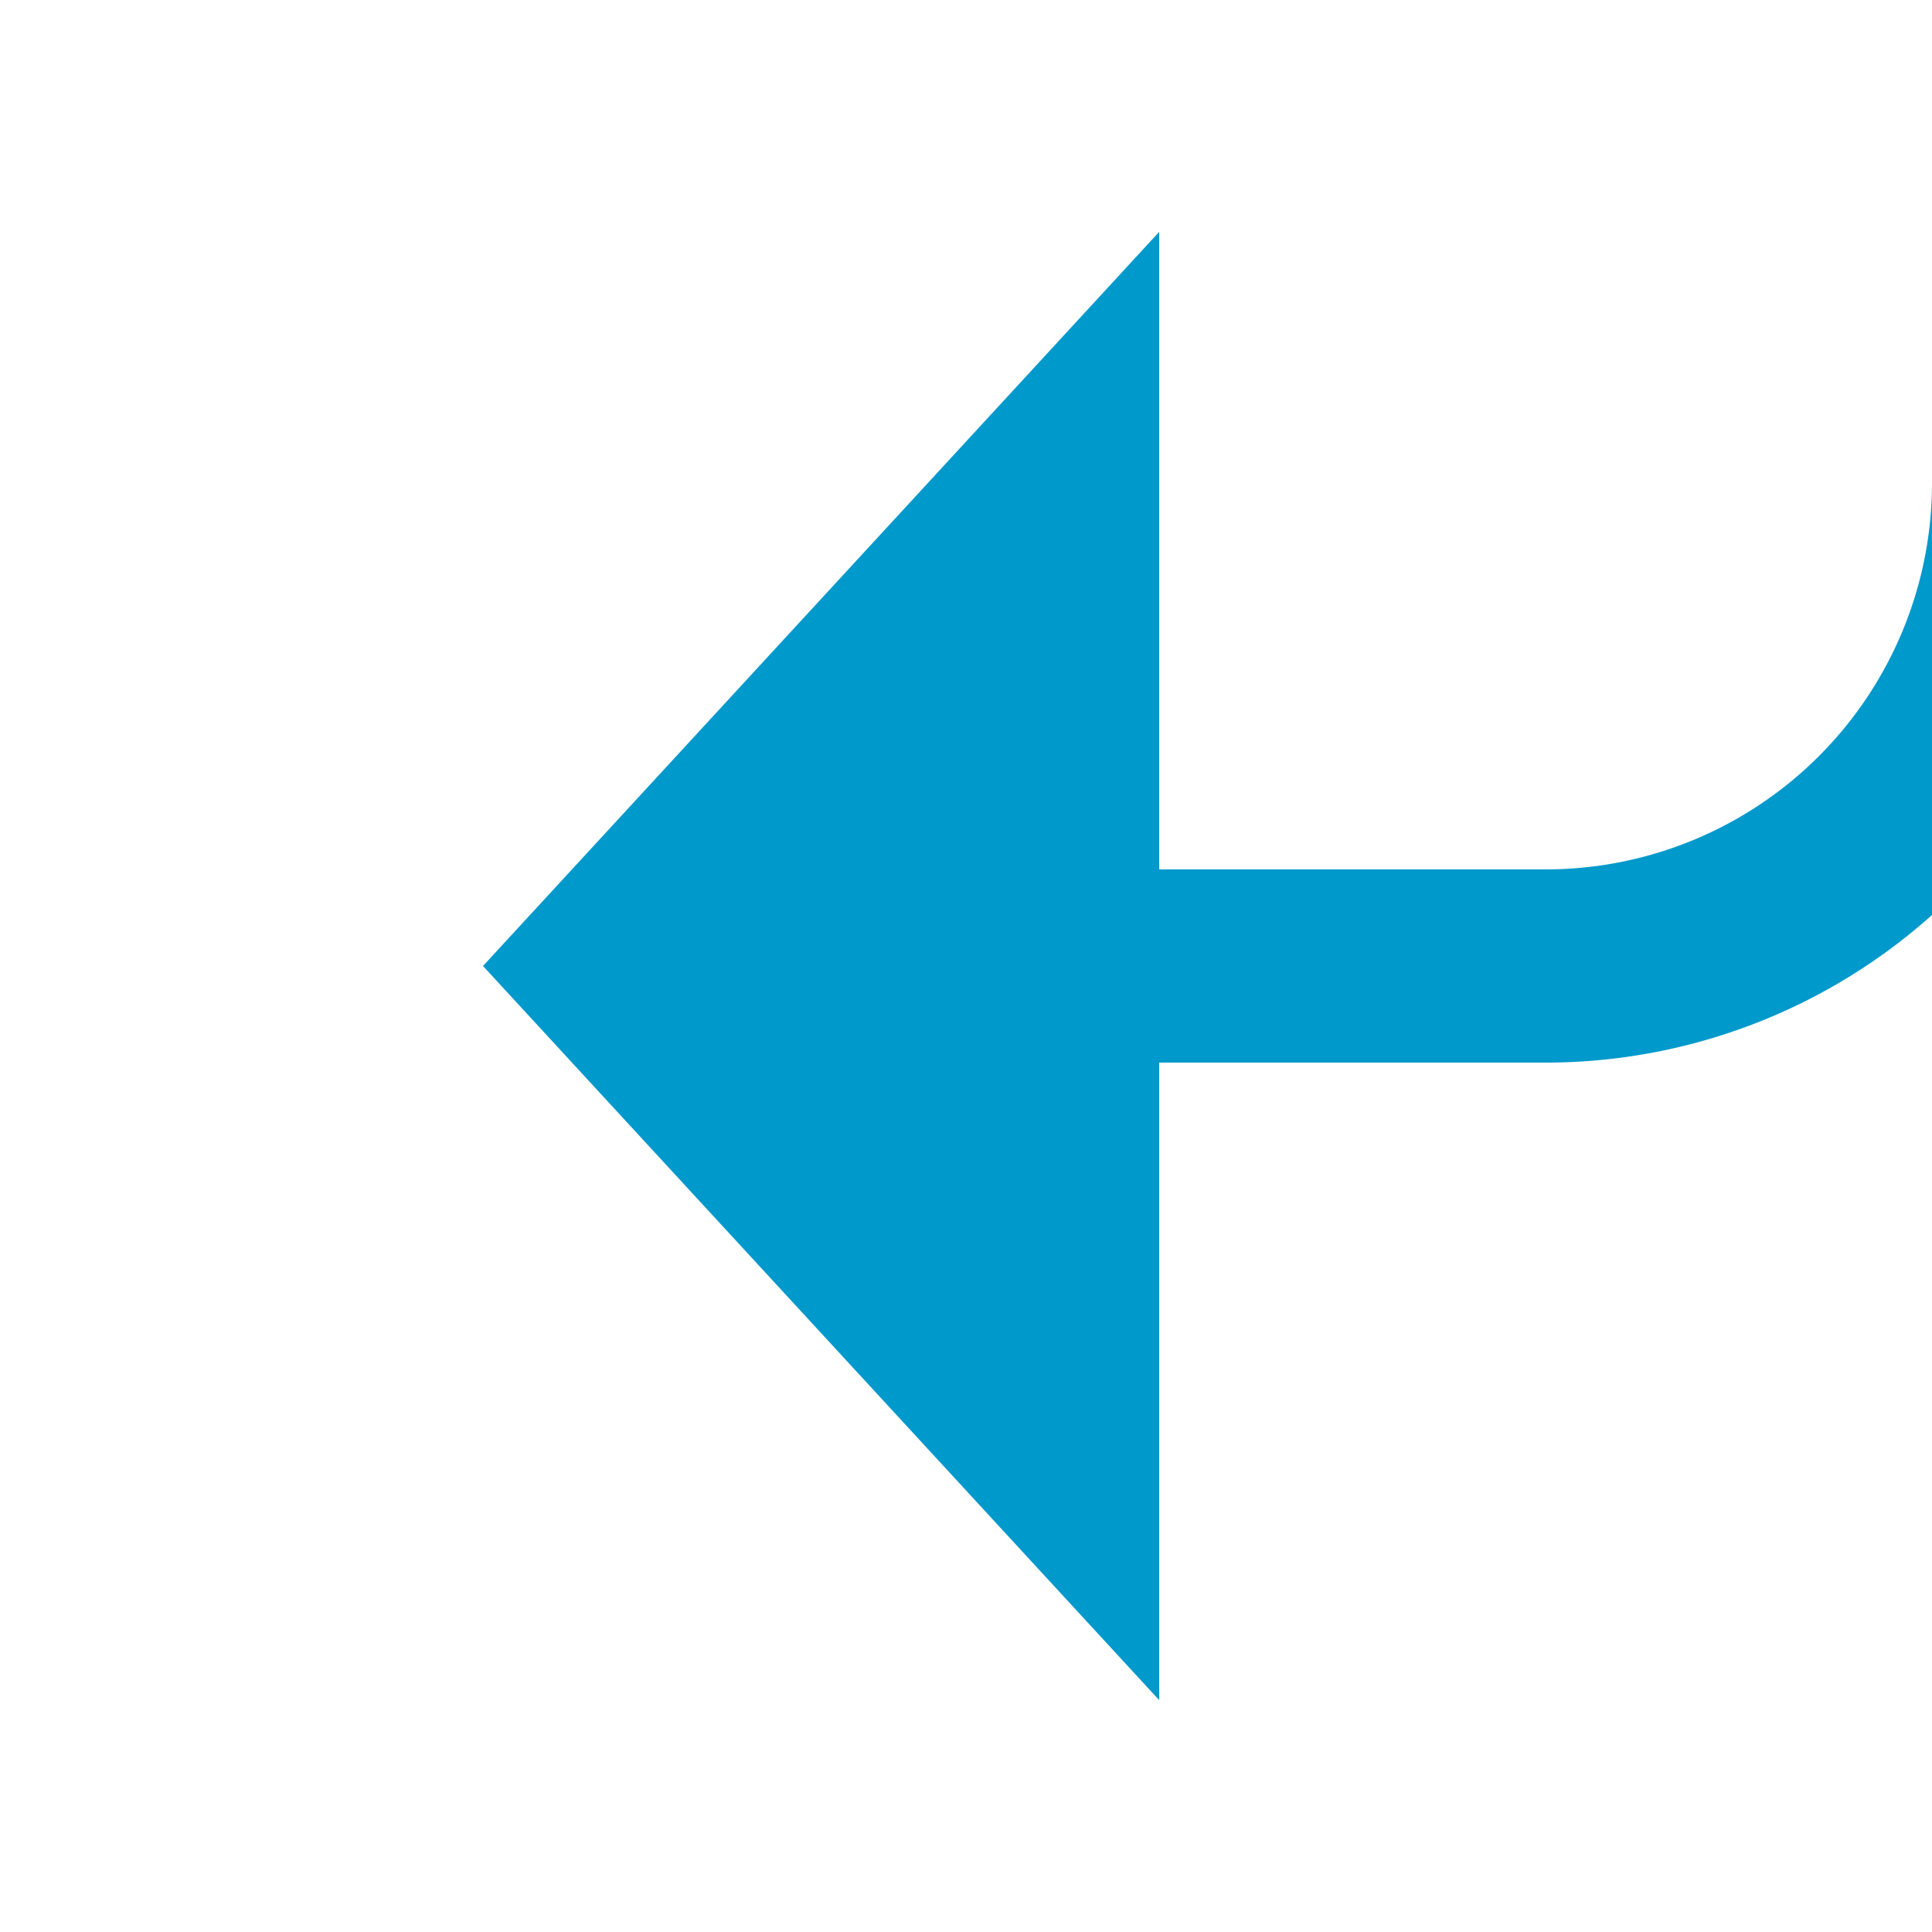 ﻿<?xml version="1.0" encoding="utf-8"?>
<svg version="1.1" xmlns:xlink="http://www.w3.org/1999/xlink" width="20px" height="20px" preserveAspectRatio="xMinYMid meet" viewBox="2741 1121  20 18" xmlns="http://www.w3.org/2000/svg">
  <path d="M 2762 762  L 2762 1125  A 5 5 0 0 1 2757 1130 L 2752 1130  " stroke-width="2" stroke="#0099cc" fill="none" />
  <path d="M 2762 760  A 3.5 3.5 0 0 0 2758.5 763.5 A 3.5 3.5 0 0 0 2762 767 A 3.5 3.5 0 0 0 2765.5 763.5 A 3.5 3.5 0 0 0 2762 760 Z M 2753 1122.4  L 2746 1130  L 2753 1137.6  L 2753 1122.4  Z " fill-rule="nonzero" fill="#0099cc" stroke="none" />
</svg>
